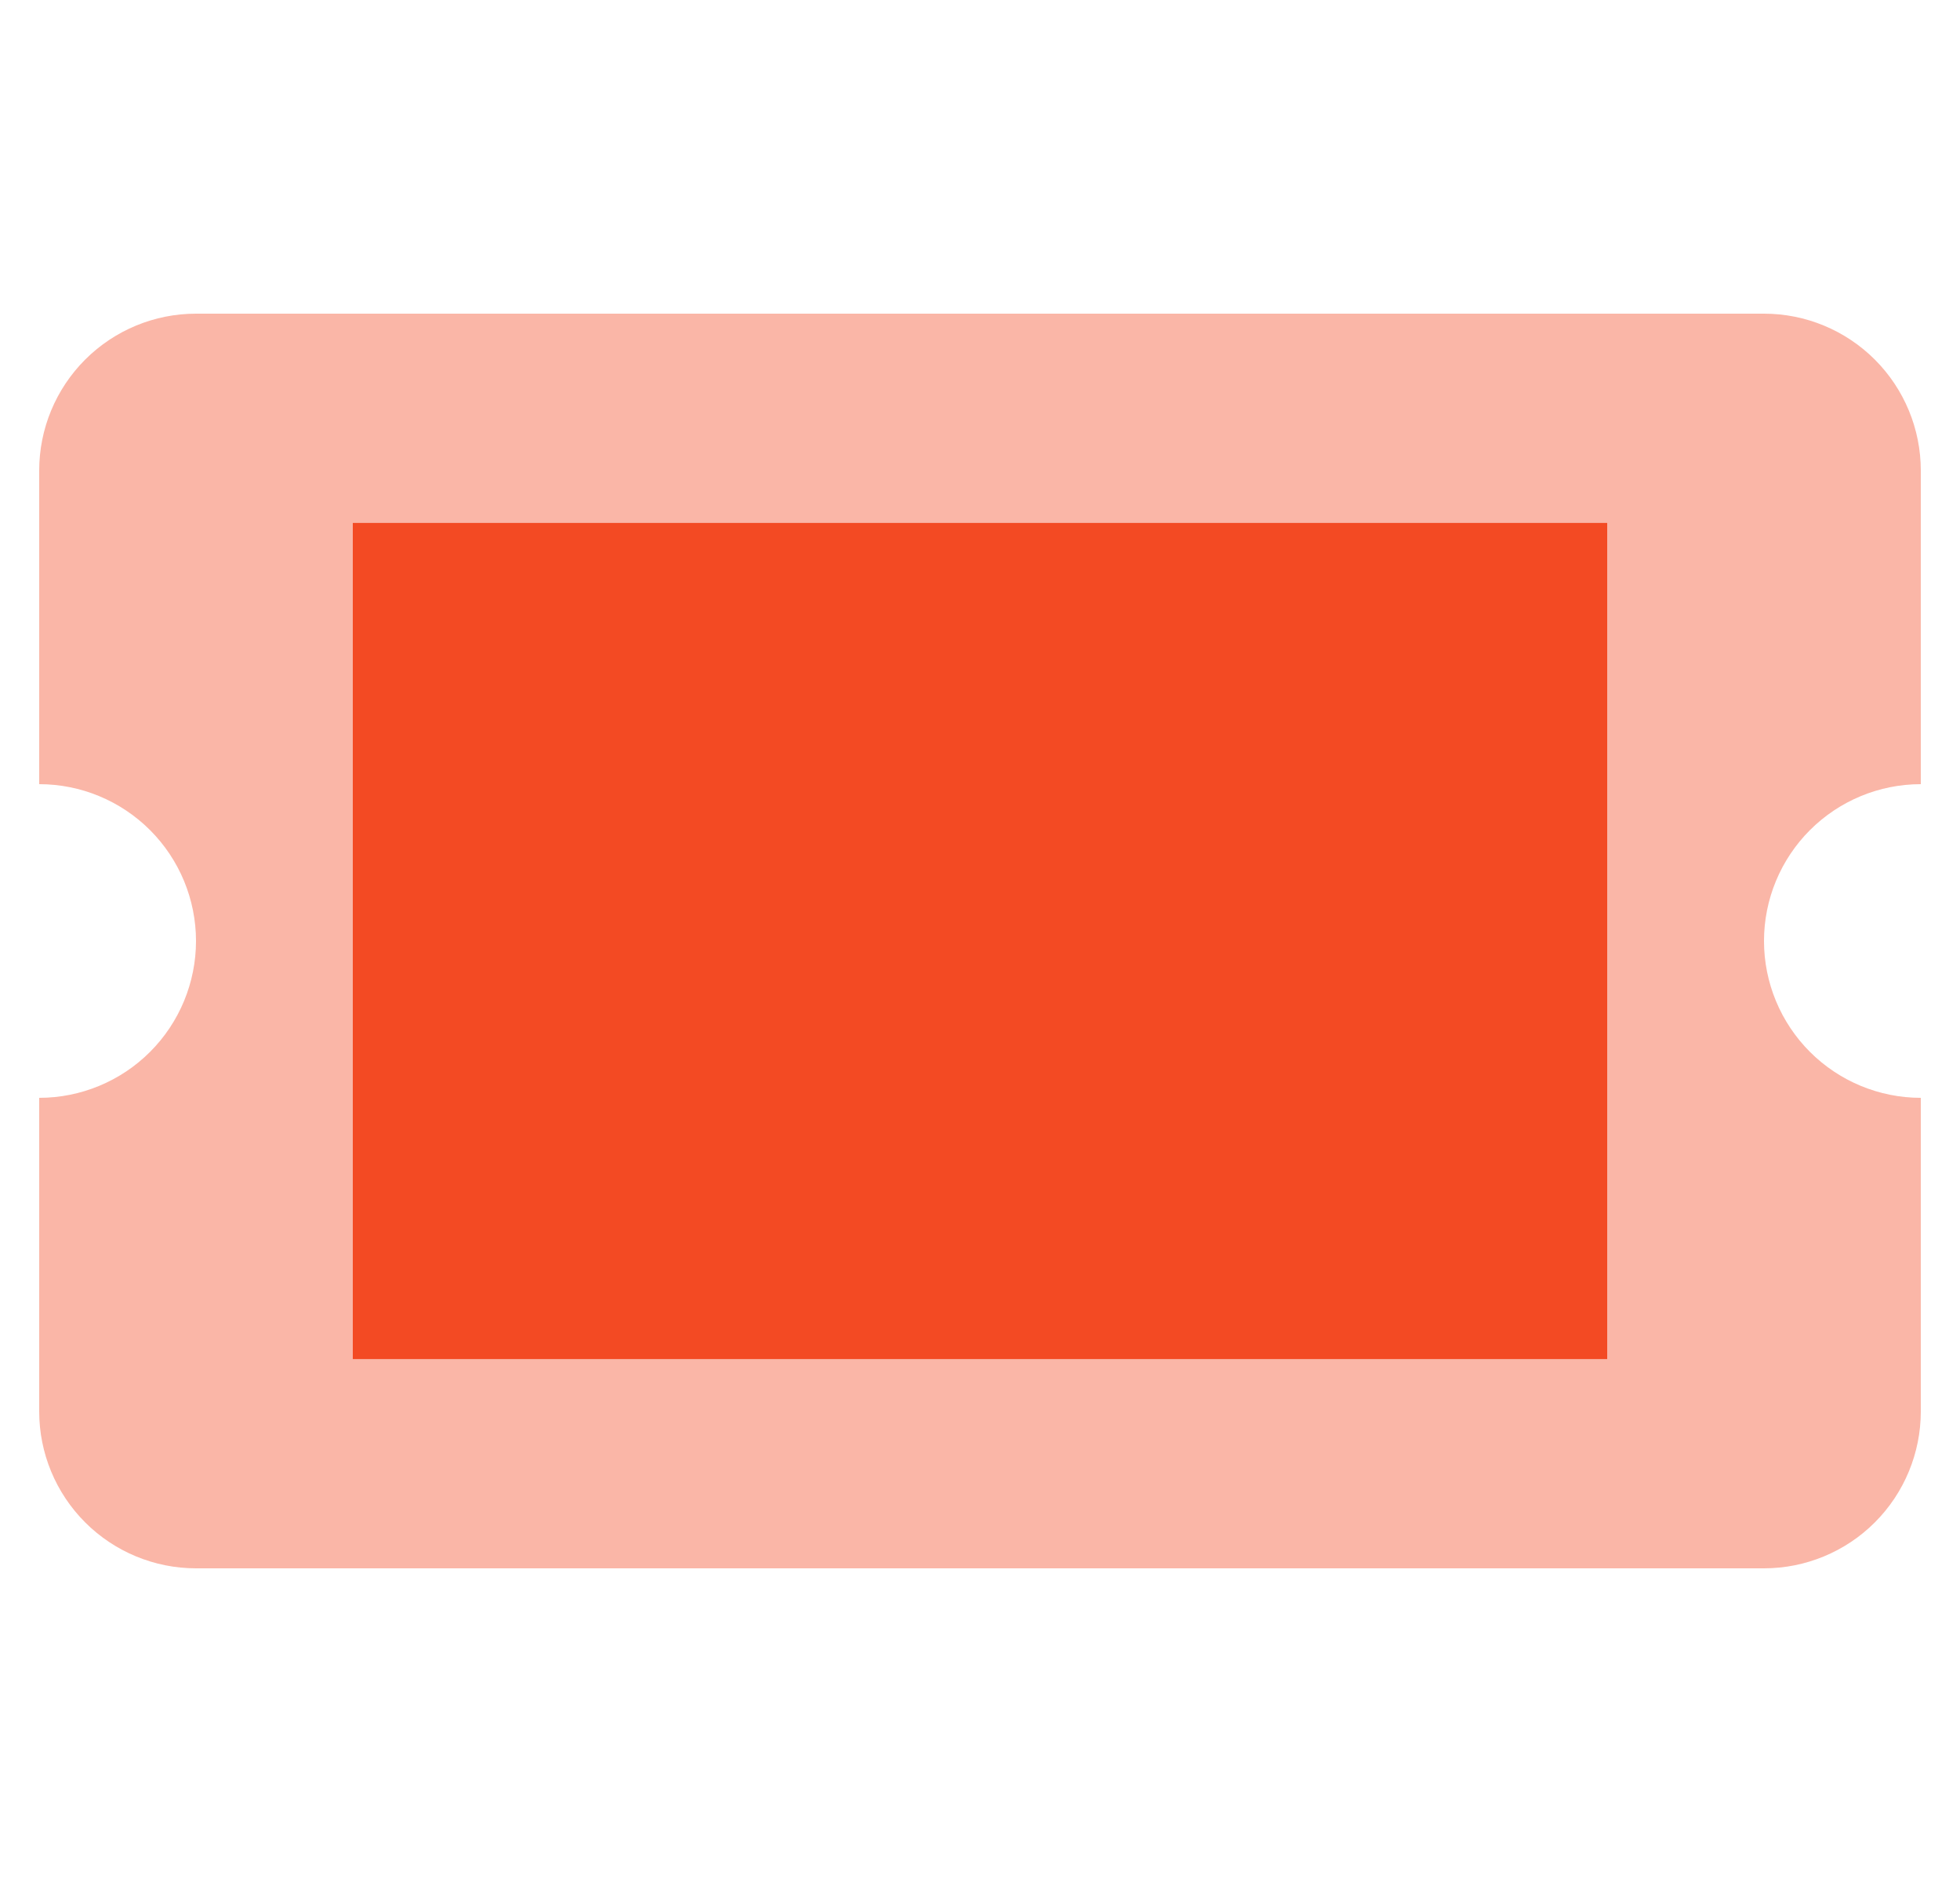 <svg width="25" height="24" viewBox="0 0 25 24" fill="none" xmlns="http://www.w3.org/2000/svg">
<g clip-path="url(#clip0_3146_32836)">
<path opacity="0.4" d="M24.5 10V6C24.5 5.47 24.289 4.961 23.914 4.586C23.539 4.211 23.03 4 22.5 4H2.5C1.97 4 1.461 4.211 1.086 4.586C0.711 4.961 0.5 5.47 0.5 6L0.5 10C1.03 10 1.539 10.211 1.914 10.586C2.289 10.961 2.5 11.47 2.5 12C2.5 12.53 2.289 13.039 1.914 13.414C1.539 13.789 1.03 14 0.5 14L0.5 18C0.5 18.53 0.711 19.039 1.086 19.414C1.461 19.789 1.97 20 2.5 20H22.5C23.03 20 23.539 19.789 23.914 19.414C24.289 19.039 24.5 18.53 24.5 18V14C23.97 14 23.461 13.789 23.086 13.414C22.711 13.039 22.5 12.53 22.5 12C22.5 11.47 22.711 10.961 23.086 10.586C23.461 10.211 23.97 10 24.5 10ZM20.5 17.333H4.5V6.667H20.5V17.333Z" fill="#F34A23"/>
<path d="M20.5 6.667V17.333H4.5V6.667H20.5Z" fill="#F34A23"/>
</g>
<defs>
<clipPath id="clip0_3146_32836">
<rect width="24" height="24" fill="white" transform="translate(0.5)"/>
</clipPath>
</defs>
</svg>
